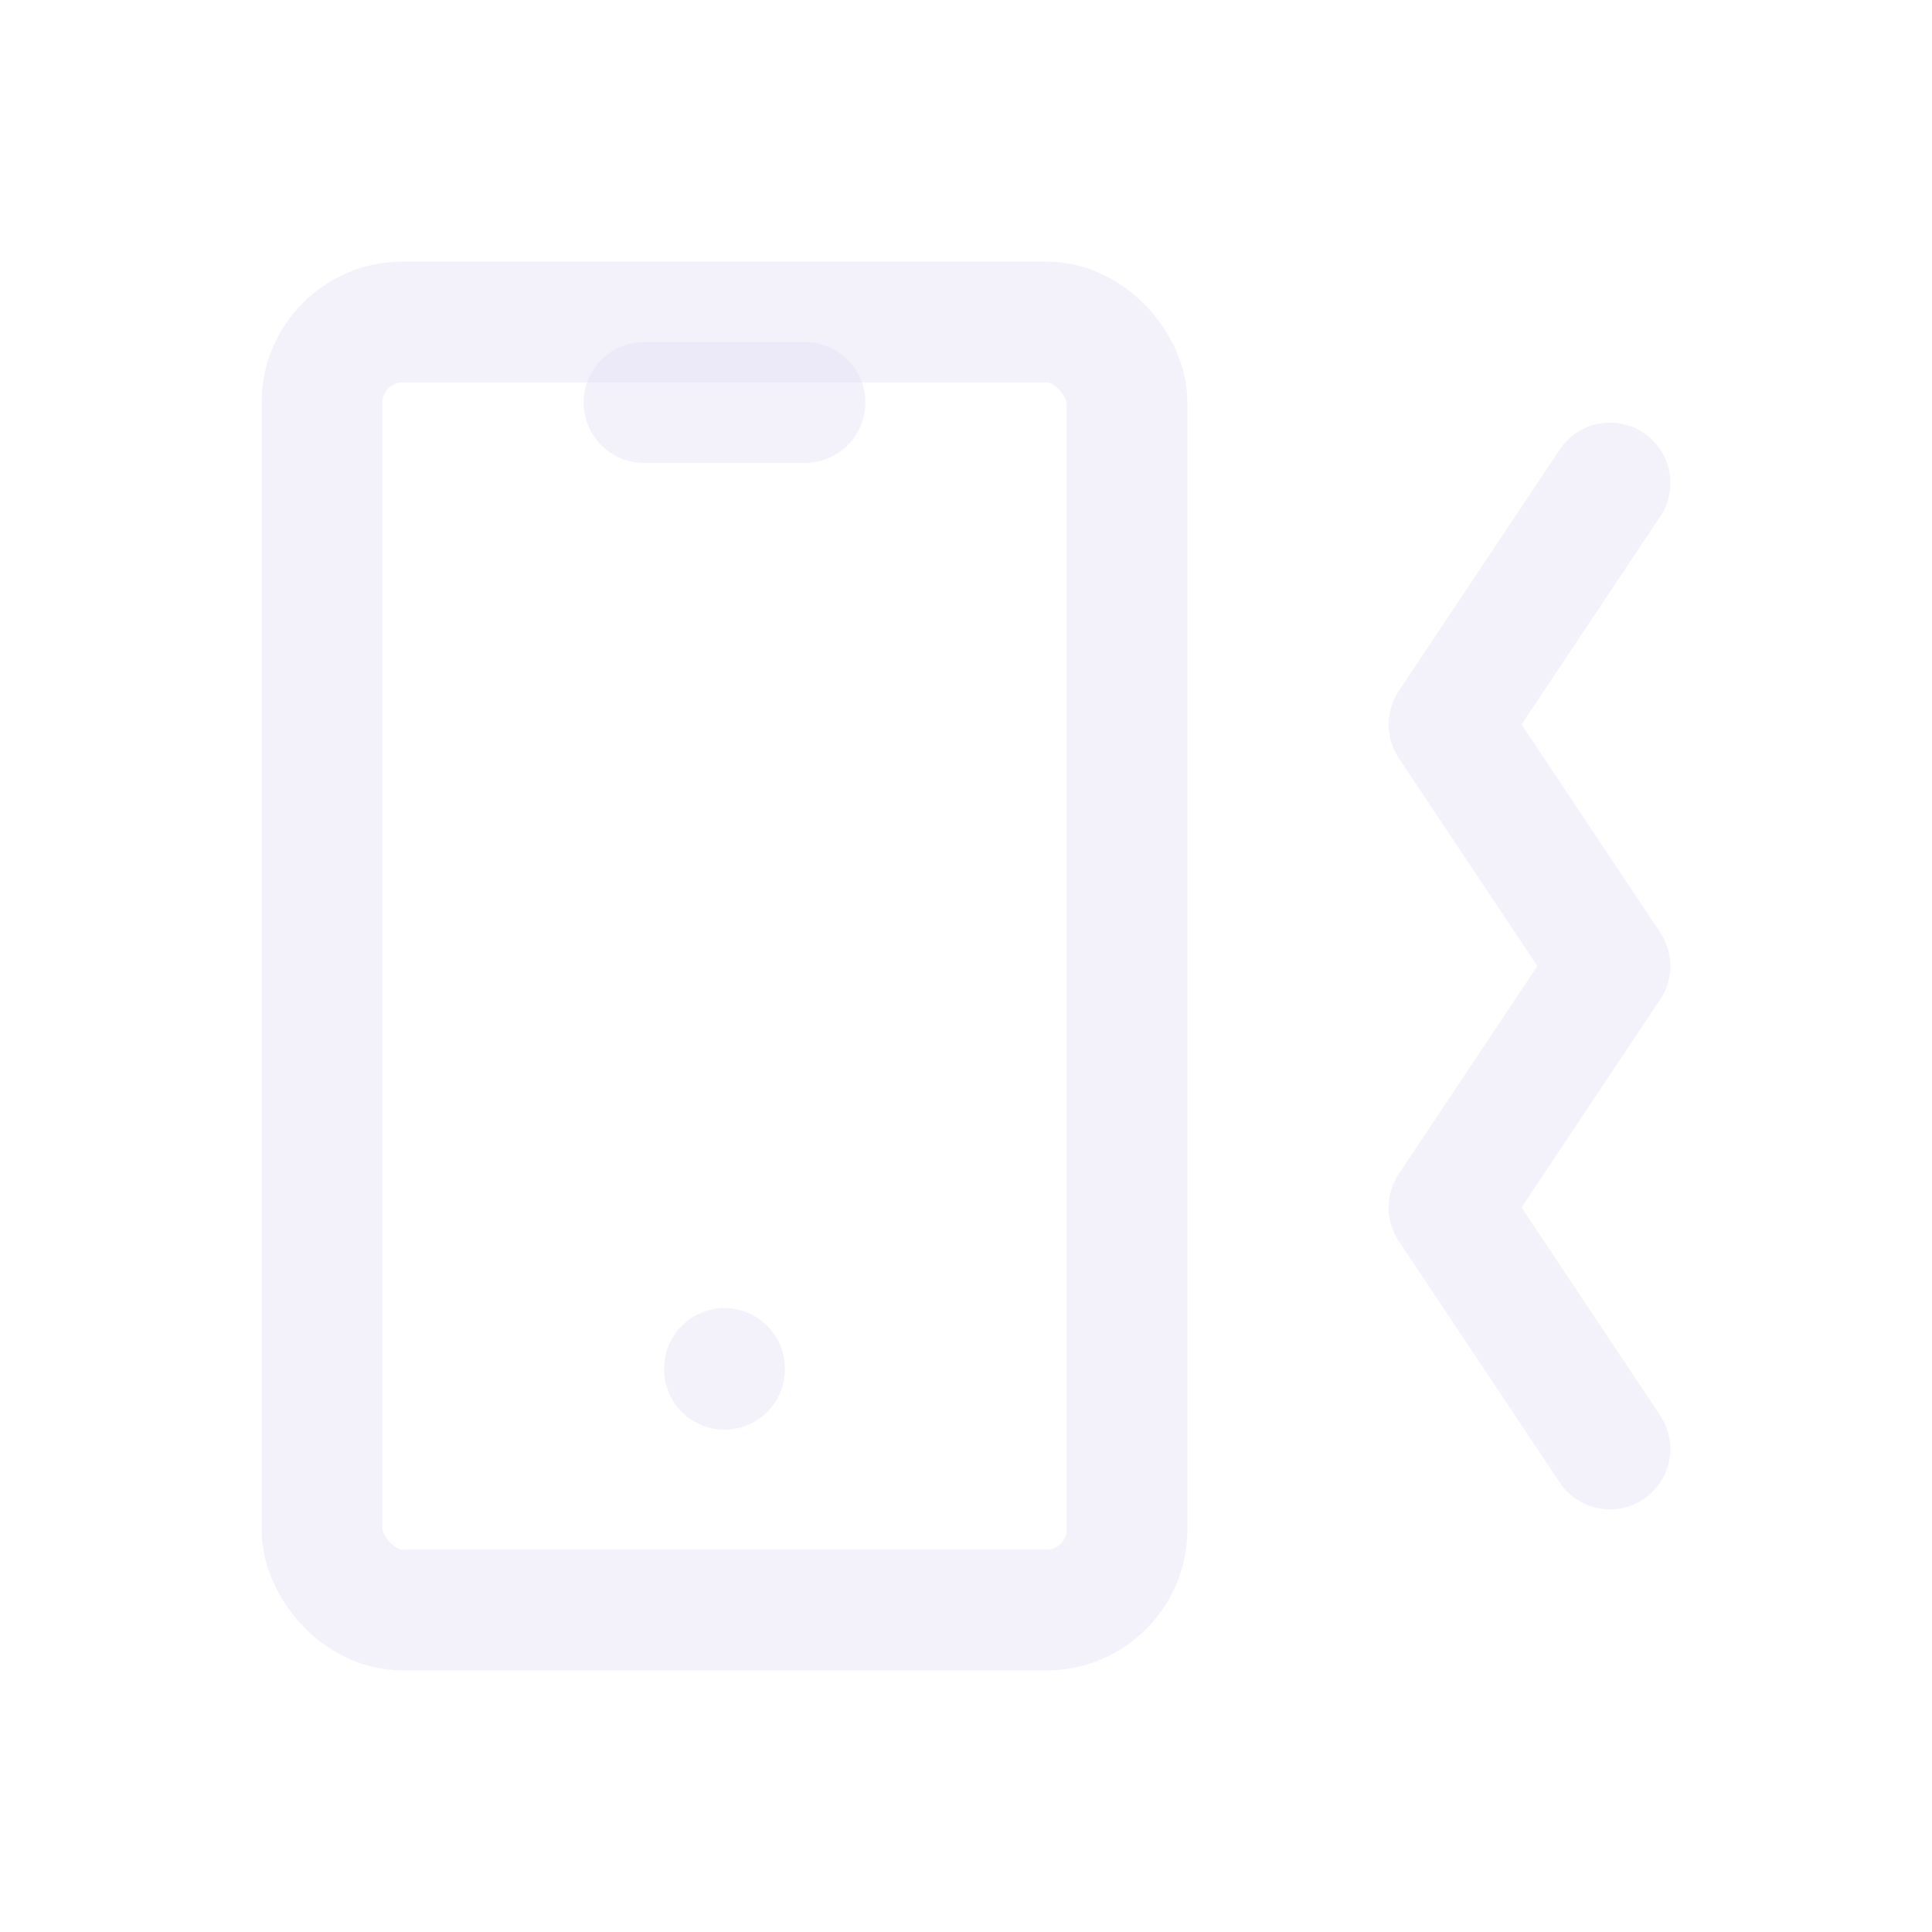 <svg width="24" height="24" viewBox="0 0 24 24" fill="none" xmlns="http://www.w3.org/2000/svg">
<rect x="4" y="4" width="10" height="16" rx="1" stroke="#E1DEF5" stroke-opacity="0.4" stroke-width="1.5" stroke-linecap="round" stroke-linejoin="round"/>
<path d="M8 5H10" stroke="#E1DEF5" stroke-opacity="0.4" stroke-width="1.5" stroke-linecap="round" stroke-linejoin="round"/>
<path d="M9 17V17.01" stroke="#E1DEF5" stroke-opacity="0.4" stroke-width="1.5" stroke-linecap="round" stroke-linejoin="round"/>
<path d="M20 6L18 9L20 12L18 15L20 18" stroke="#E1DEF5" stroke-opacity="0.4" stroke-width="1.5" stroke-linecap="round" stroke-linejoin="round"/>
</svg>
